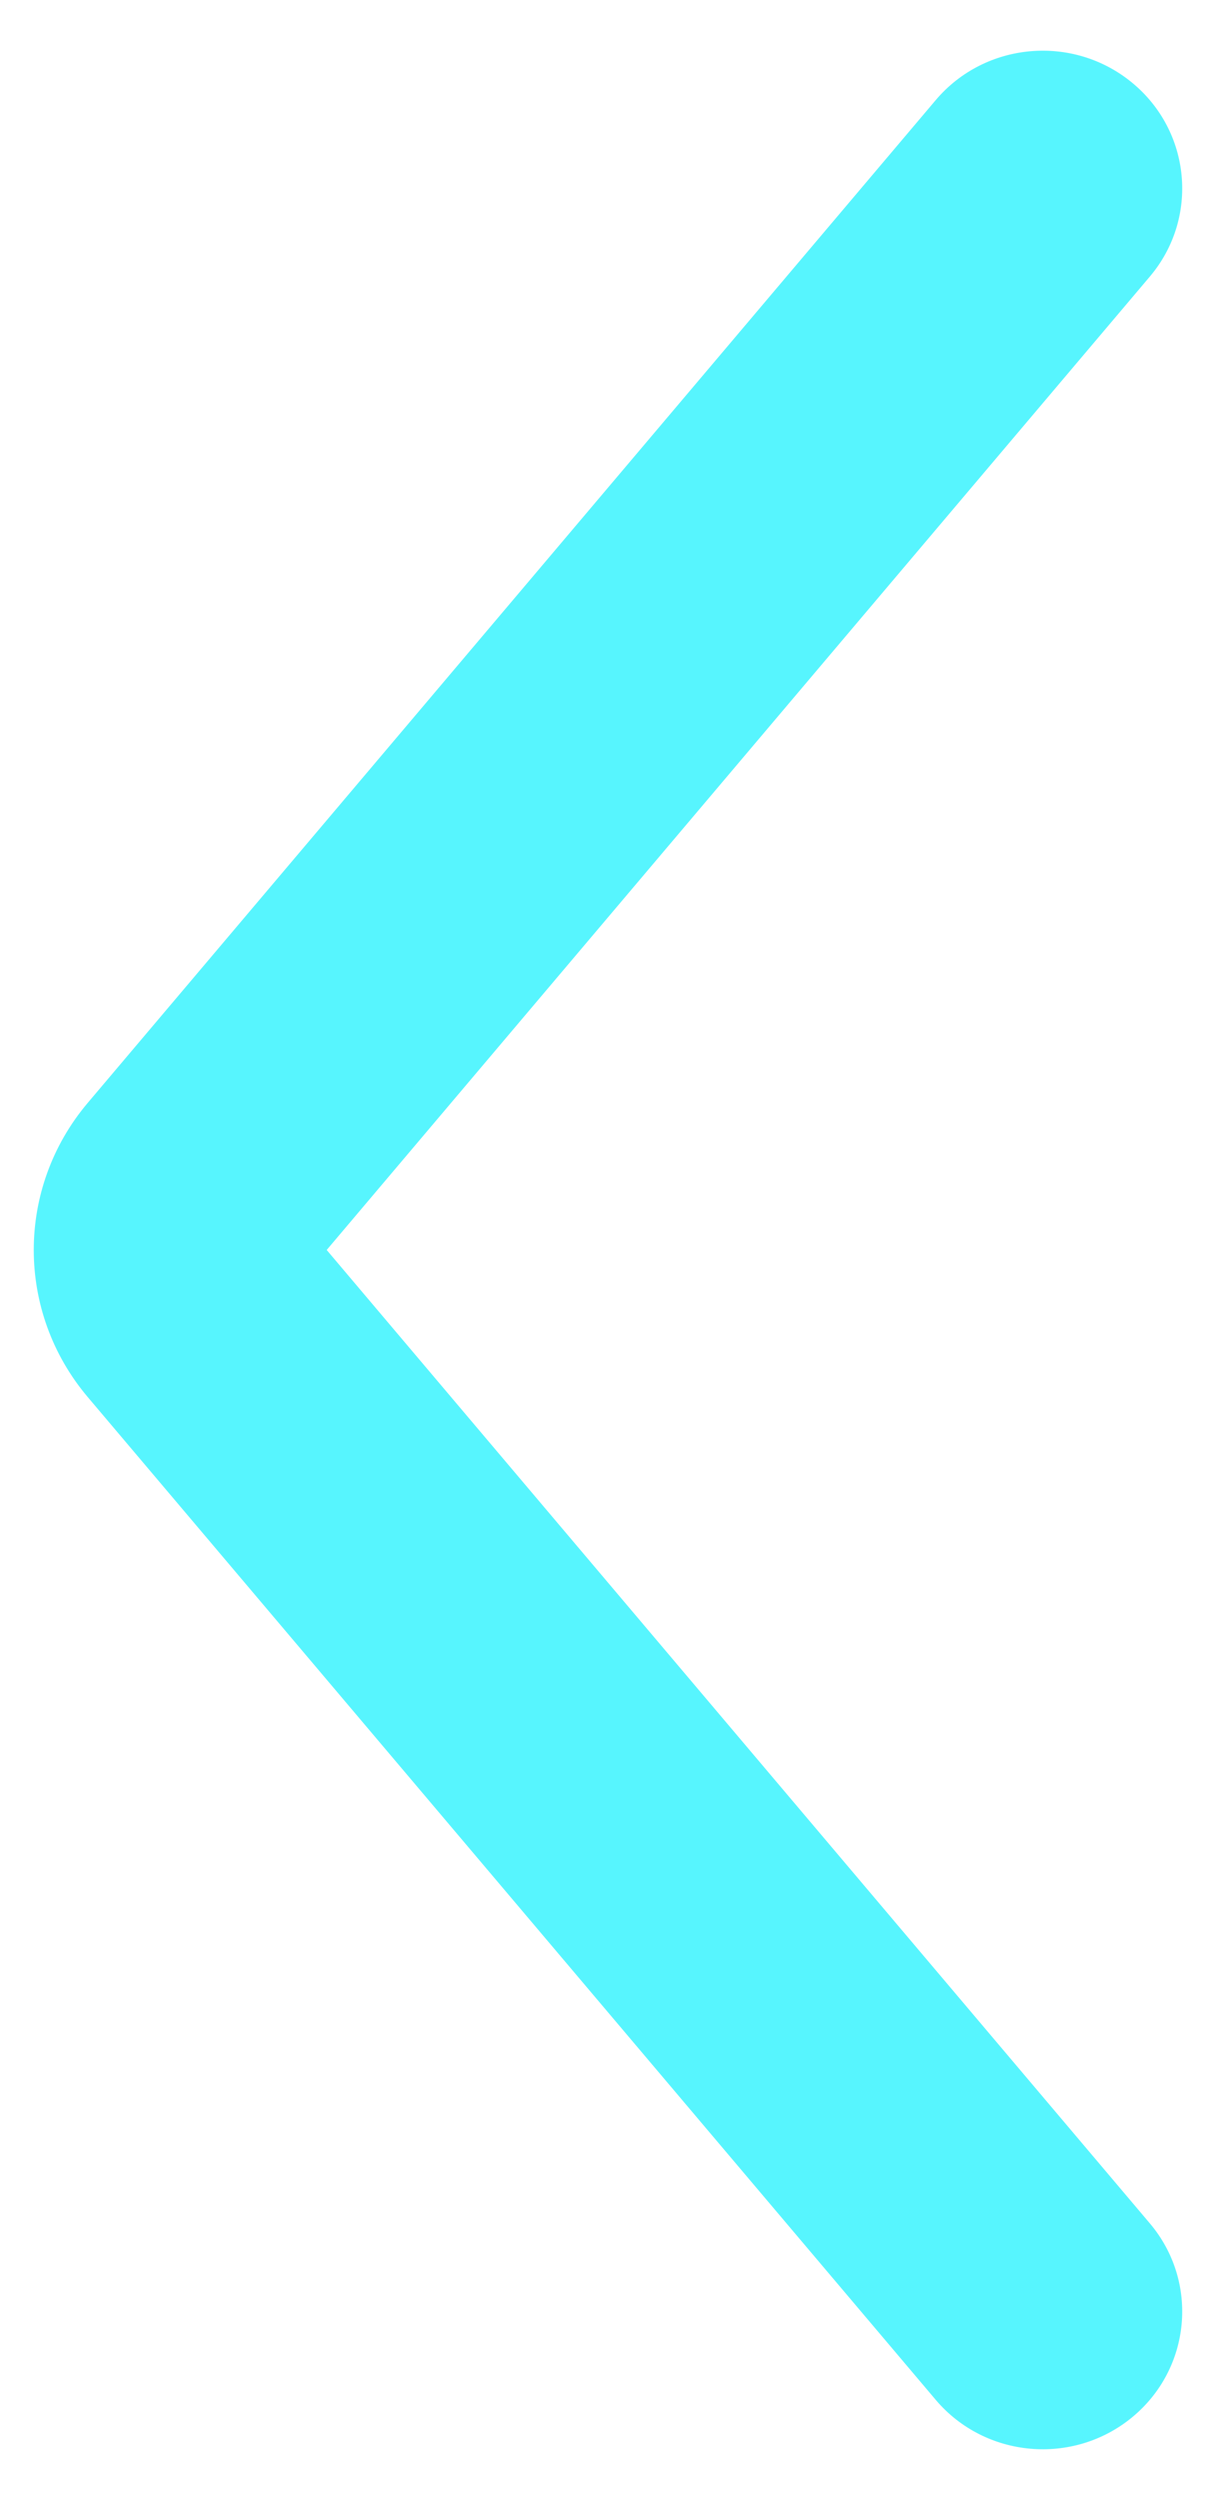 <svg width="18" height="37" viewBox="0 0 18 37" fill="none" xmlns="http://www.w3.org/2000/svg">
<path fill-rule="evenodd" clip-rule="evenodd" d="M16.757 1.223C15.881 0.502 14.58 0.619 13.85 1.483L1.297 16.325C0.234 17.585 0.234 19.415 1.297 20.675L13.85 35.517C14.58 36.381 15.881 36.498 16.757 35.778C17.633 35.057 17.751 33.771 17.021 32.907L4.836 18.5L17.021 4.093C17.751 3.229 17.633 1.943 16.757 1.223Z" fill="#57F5FE"/>
</svg>
